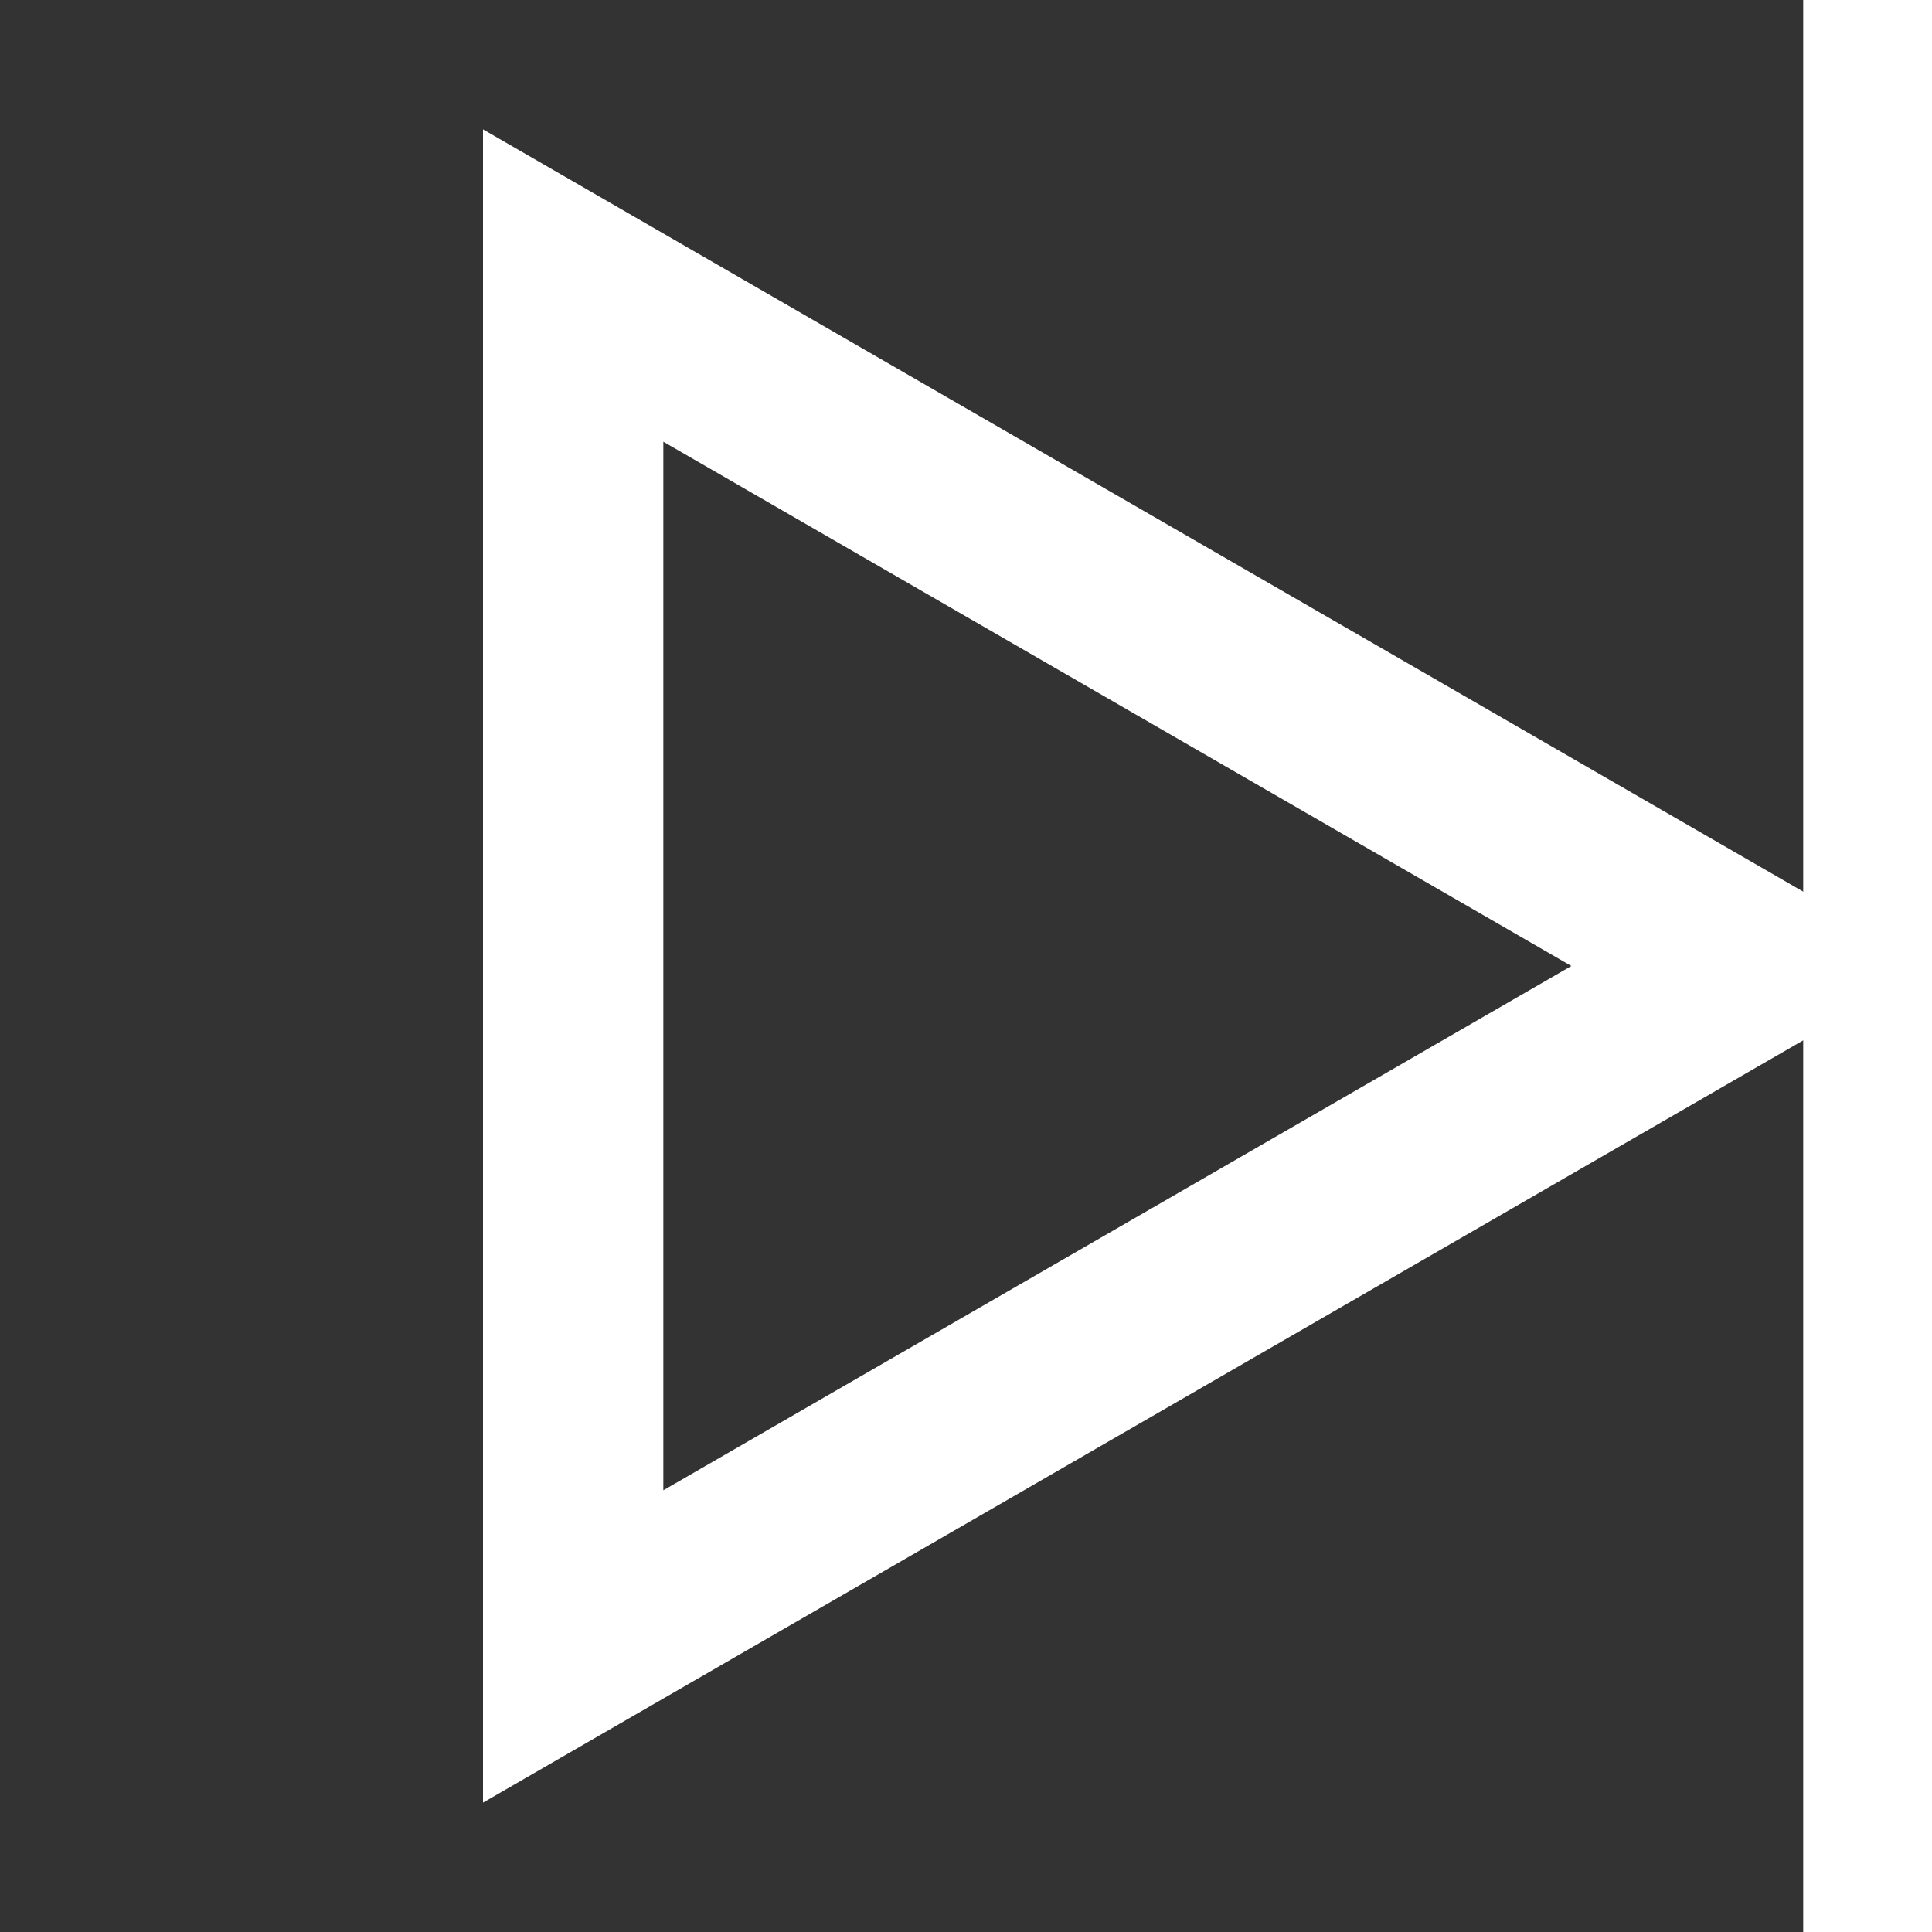 <svg width="15" height="15" viewBox="0 0 15 15" fill="none" xmlns="http://www.w3.org/2000/svg">
<rect x="0" y="0" width="15" height="15" fill="#333333" stroke="none"/>
<path d="M4.45 12.783L13.6 7.5L4.45 2.217V12.783Z" stroke="white" stroke-width="1.4"/>
<line y1="-0.5" x2="15" y2="-0.5" transform="matrix(0 1 1 0 15 0)" stroke="white"/>
</svg>
